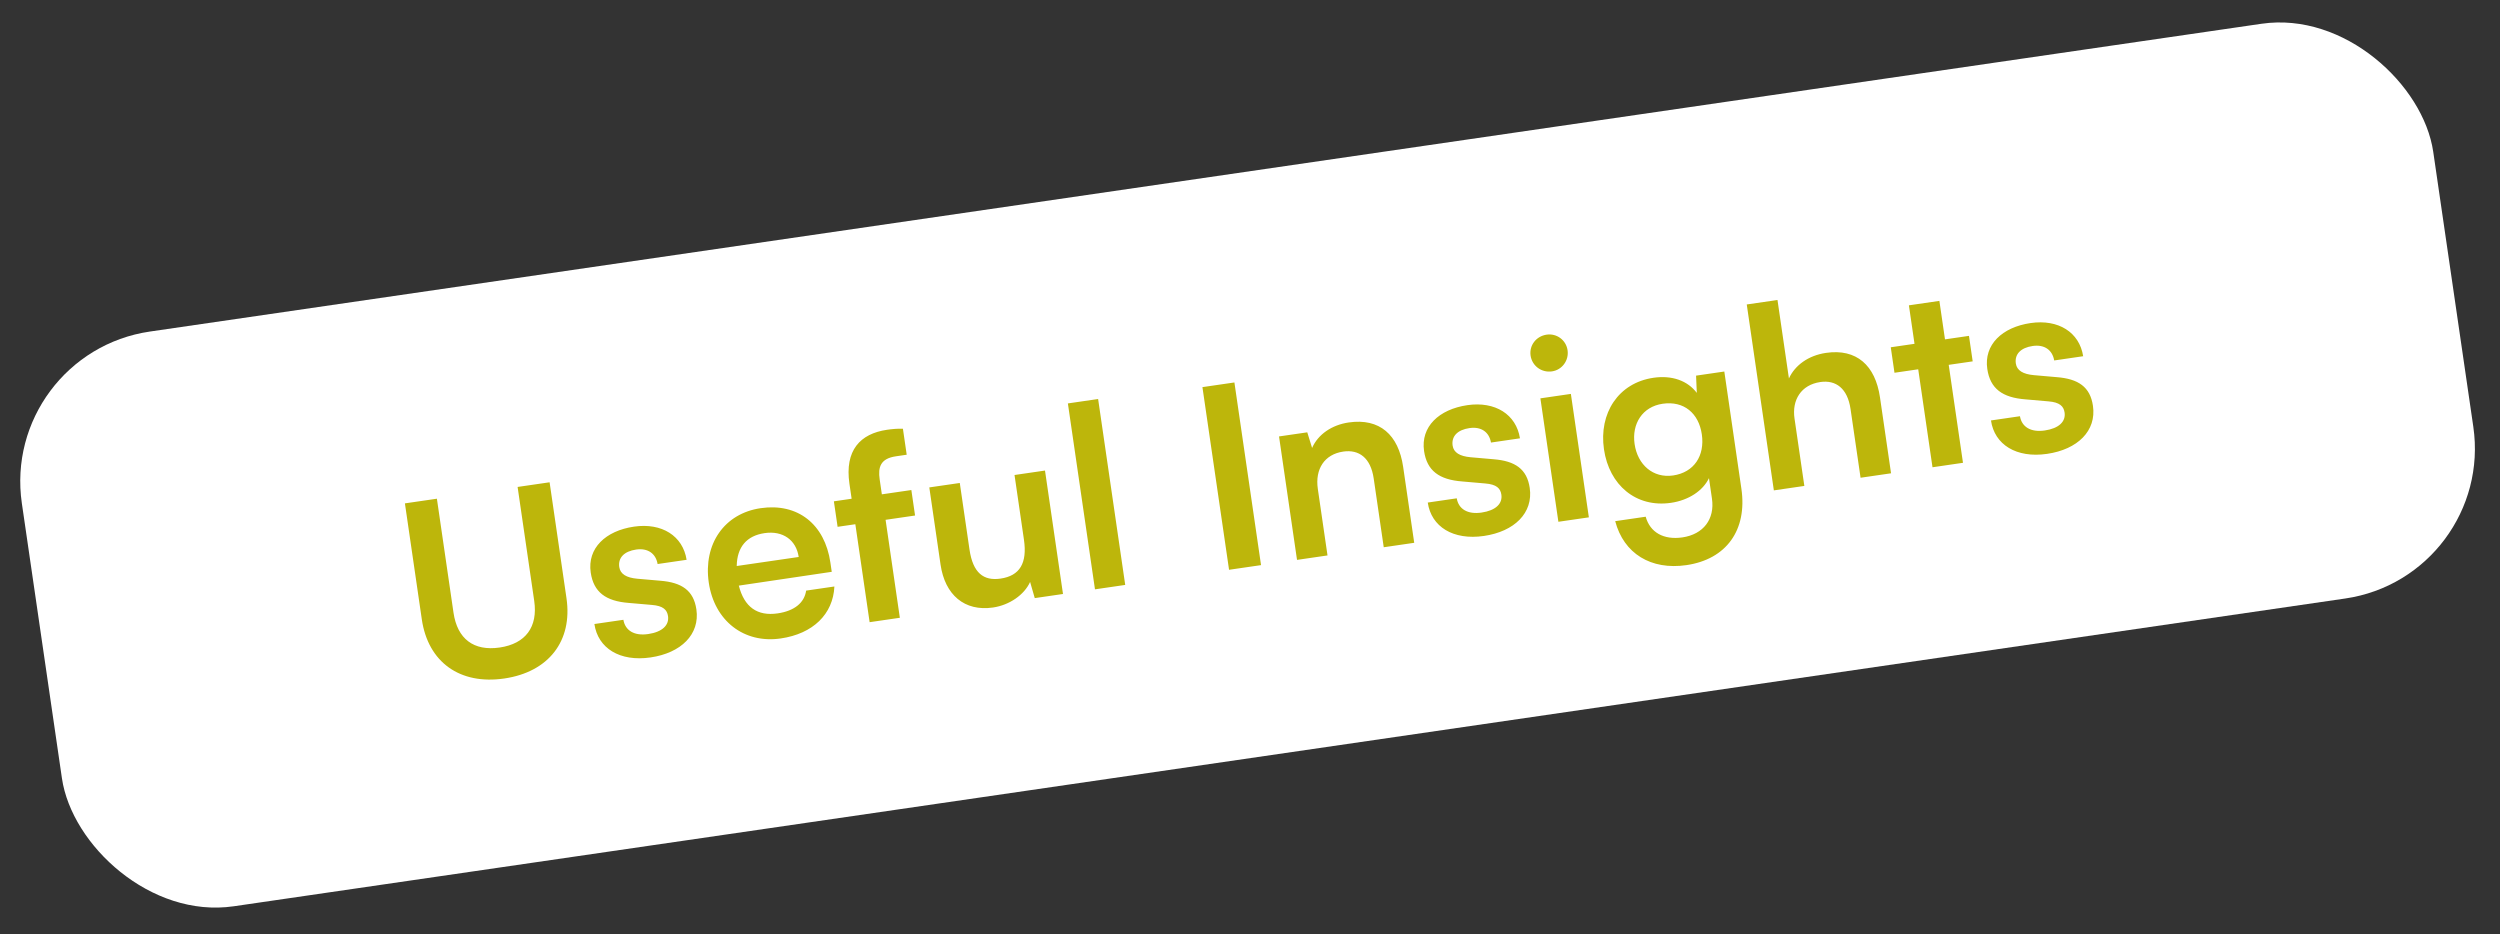<svg width="198" height="74" viewBox="0 0 198 74" fill="none" xmlns="http://www.w3.org/2000/svg">
<rect x="0" y="0" width="198" height="74" fill="#333333" stroke="none"/>
<rect y="27.989" width="193" height="46" rx="12" transform="rotate(-8.293 0 27.989)" fill="white"/>
<path d="M33.407 49.05L32.069 39.867L34.602 39.498L35.917 48.523C36.22 50.601 37.516 51.584 39.574 51.284C41.632 50.984 42.61 49.649 42.31 47.591L40.994 38.566L43.528 38.197L44.866 47.38C45.359 50.764 43.455 53.225 39.932 53.738C36.429 54.249 33.904 52.454 33.407 49.05ZM47.076 49.422L49.372 49.088C49.516 49.936 50.227 50.378 51.335 50.217C52.463 50.052 53.01 49.507 52.907 48.795C52.834 48.3 52.525 47.981 51.626 47.91L49.804 47.752C47.984 47.613 47.012 46.905 46.785 45.342C46.505 43.422 47.96 42.038 50.216 41.709C52.413 41.389 54.082 42.439 54.379 44.336L52.083 44.671C51.942 43.842 51.31 43.389 50.38 43.524C49.43 43.663 48.939 44.179 49.046 44.911C49.127 45.465 49.614 45.758 50.474 45.835L52.296 45.994C53.994 46.13 54.934 46.761 55.154 48.265C55.442 50.244 53.939 51.717 51.524 52.069C49.09 52.423 47.356 51.342 47.076 49.422ZM61.833 50.566C58.924 50.99 56.577 49.169 56.135 46.142C55.688 43.074 57.378 40.665 60.248 40.247C63.177 39.82 65.323 41.508 65.767 44.556L65.874 45.288L58.515 46.381C58.944 48.077 59.981 48.815 61.584 48.581C62.91 48.388 63.706 47.746 63.847 46.776L66.084 46.45C65.98 48.648 64.386 50.194 61.833 50.566ZM60.556 42.223C59.132 42.431 58.373 43.329 58.349 44.828L63.257 44.113C63.061 42.767 62.001 42.012 60.556 42.223ZM66.043 39.705L67.449 39.5L67.275 38.313C66.889 35.661 68.132 34.348 70.25 34.039C70.626 33.984 71.084 33.938 71.511 33.956L71.811 36.014L70.96 36.139C69.733 36.317 69.529 36.994 69.67 37.964L69.843 39.151L72.179 38.811L72.473 40.829L70.138 41.17L71.268 48.928L68.874 49.277L67.743 41.519L66.338 41.724L66.043 39.705ZM80.35 37.62L82.764 37.268L84.189 47.044L81.953 47.37L81.584 46.09C81.126 47.107 79.952 47.925 78.646 48.115C76.389 48.444 74.841 47.114 74.492 44.719L73.601 38.603L76.015 38.252L76.783 43.516C77.054 45.376 77.896 46.022 79.242 45.825C80.766 45.603 81.368 44.606 81.097 42.746L80.35 37.62ZM89.117 46.326L86.722 46.675L84.576 31.951L86.971 31.602L89.117 46.326ZM97.765 30.291L99.874 44.758L97.341 45.127L95.232 30.66L97.765 30.291ZM105.139 43.991L102.724 44.343L101.299 34.566L103.536 34.24L103.918 35.478C104.387 34.399 105.491 33.652 106.817 33.459C109.271 33.101 110.76 34.44 111.129 36.973L112.006 42.99L109.592 43.342L108.798 37.899C108.559 36.257 107.632 35.583 106.385 35.765C104.901 35.981 104.141 37.143 104.372 38.726L105.139 43.991ZM113.078 39.802L115.374 39.467C115.517 40.315 116.229 40.757 117.337 40.596C118.465 40.431 119.012 39.887 118.908 39.174C118.836 38.679 118.527 38.361 117.627 38.29L115.805 38.131C113.986 37.992 113.014 37.285 112.786 35.721C112.506 33.801 113.962 32.417 116.218 32.088C118.415 31.768 120.084 32.818 120.381 34.715L118.085 35.05C117.944 34.222 117.312 33.768 116.382 33.904C115.432 34.042 114.941 34.558 115.048 35.291C115.128 35.845 115.616 36.137 116.476 36.214L118.298 36.373C119.995 36.51 120.936 37.141 121.155 38.645C121.444 40.624 119.94 42.096 117.526 42.448C115.092 42.803 113.358 41.721 113.078 39.802ZM122.92 29.413C122.089 29.535 121.341 28.977 121.222 28.165C121.104 27.354 121.665 26.625 122.496 26.504C123.288 26.389 124.033 26.927 124.151 27.738C124.27 28.55 123.712 29.298 122.92 29.413ZM123.424 41.325L121.999 31.549L124.413 31.197L125.838 40.974L123.424 41.325ZM127.034 35.585C126.619 32.735 128.168 30.326 130.958 29.919C132.423 29.706 133.66 30.152 134.387 31.117L134.329 29.751L136.566 29.425L137.918 38.707C138.394 41.973 136.732 44.297 133.566 44.758C130.755 45.168 128.602 43.845 127.924 41.276L130.339 40.924C130.682 42.167 131.761 42.778 133.246 42.562C134.908 42.319 135.824 41.115 135.587 39.492L135.351 37.869C134.87 38.869 133.746 39.619 132.341 39.824C129.57 40.227 127.447 38.415 127.034 35.585ZM129.46 35.17C129.699 36.813 130.927 37.887 132.51 37.657C134.173 37.414 135.032 36.096 134.784 34.394C134.541 32.732 133.365 31.731 131.682 31.977C130.079 32.21 129.226 33.567 129.46 35.17ZM142.904 38.486L140.489 38.838L138.343 24.113L140.777 23.759L141.683 29.973C142.158 28.934 143.217 28.153 144.622 27.948C147.036 27.596 148.525 28.935 148.894 31.468L149.771 37.485L147.357 37.837L146.563 32.394C146.324 30.752 145.397 30.078 144.17 30.257C142.646 30.479 141.911 31.678 142.125 33.142L142.904 38.486ZM155.468 36.654L153.054 37.007L151.923 29.248L150.043 29.523L149.749 27.504L151.629 27.23L151.185 24.182L153.599 23.83L154.043 26.878L155.943 26.601L156.237 28.62L154.338 28.896L155.468 36.654ZM157.685 33.3L159.98 32.965C160.124 33.813 160.835 34.255 161.944 34.094C163.072 33.929 163.619 33.385 163.515 32.672C163.443 32.178 163.134 31.859 162.234 31.788L160.412 31.629C158.593 31.49 157.621 30.783 157.393 29.219C157.113 27.299 158.569 25.915 160.825 25.586C163.022 25.266 164.691 26.316 164.987 28.213L162.692 28.548C162.551 27.72 161.919 27.266 160.988 27.402C160.038 27.54 159.548 28.056 159.654 28.788C159.735 29.343 160.223 29.635 161.083 29.712L162.905 29.871C164.602 30.008 165.543 30.639 165.762 32.143C166.051 34.122 164.547 35.594 162.133 35.946C159.698 36.301 157.964 35.219 157.685 33.3Z" fill="#BDB60B"/>
</svg>
